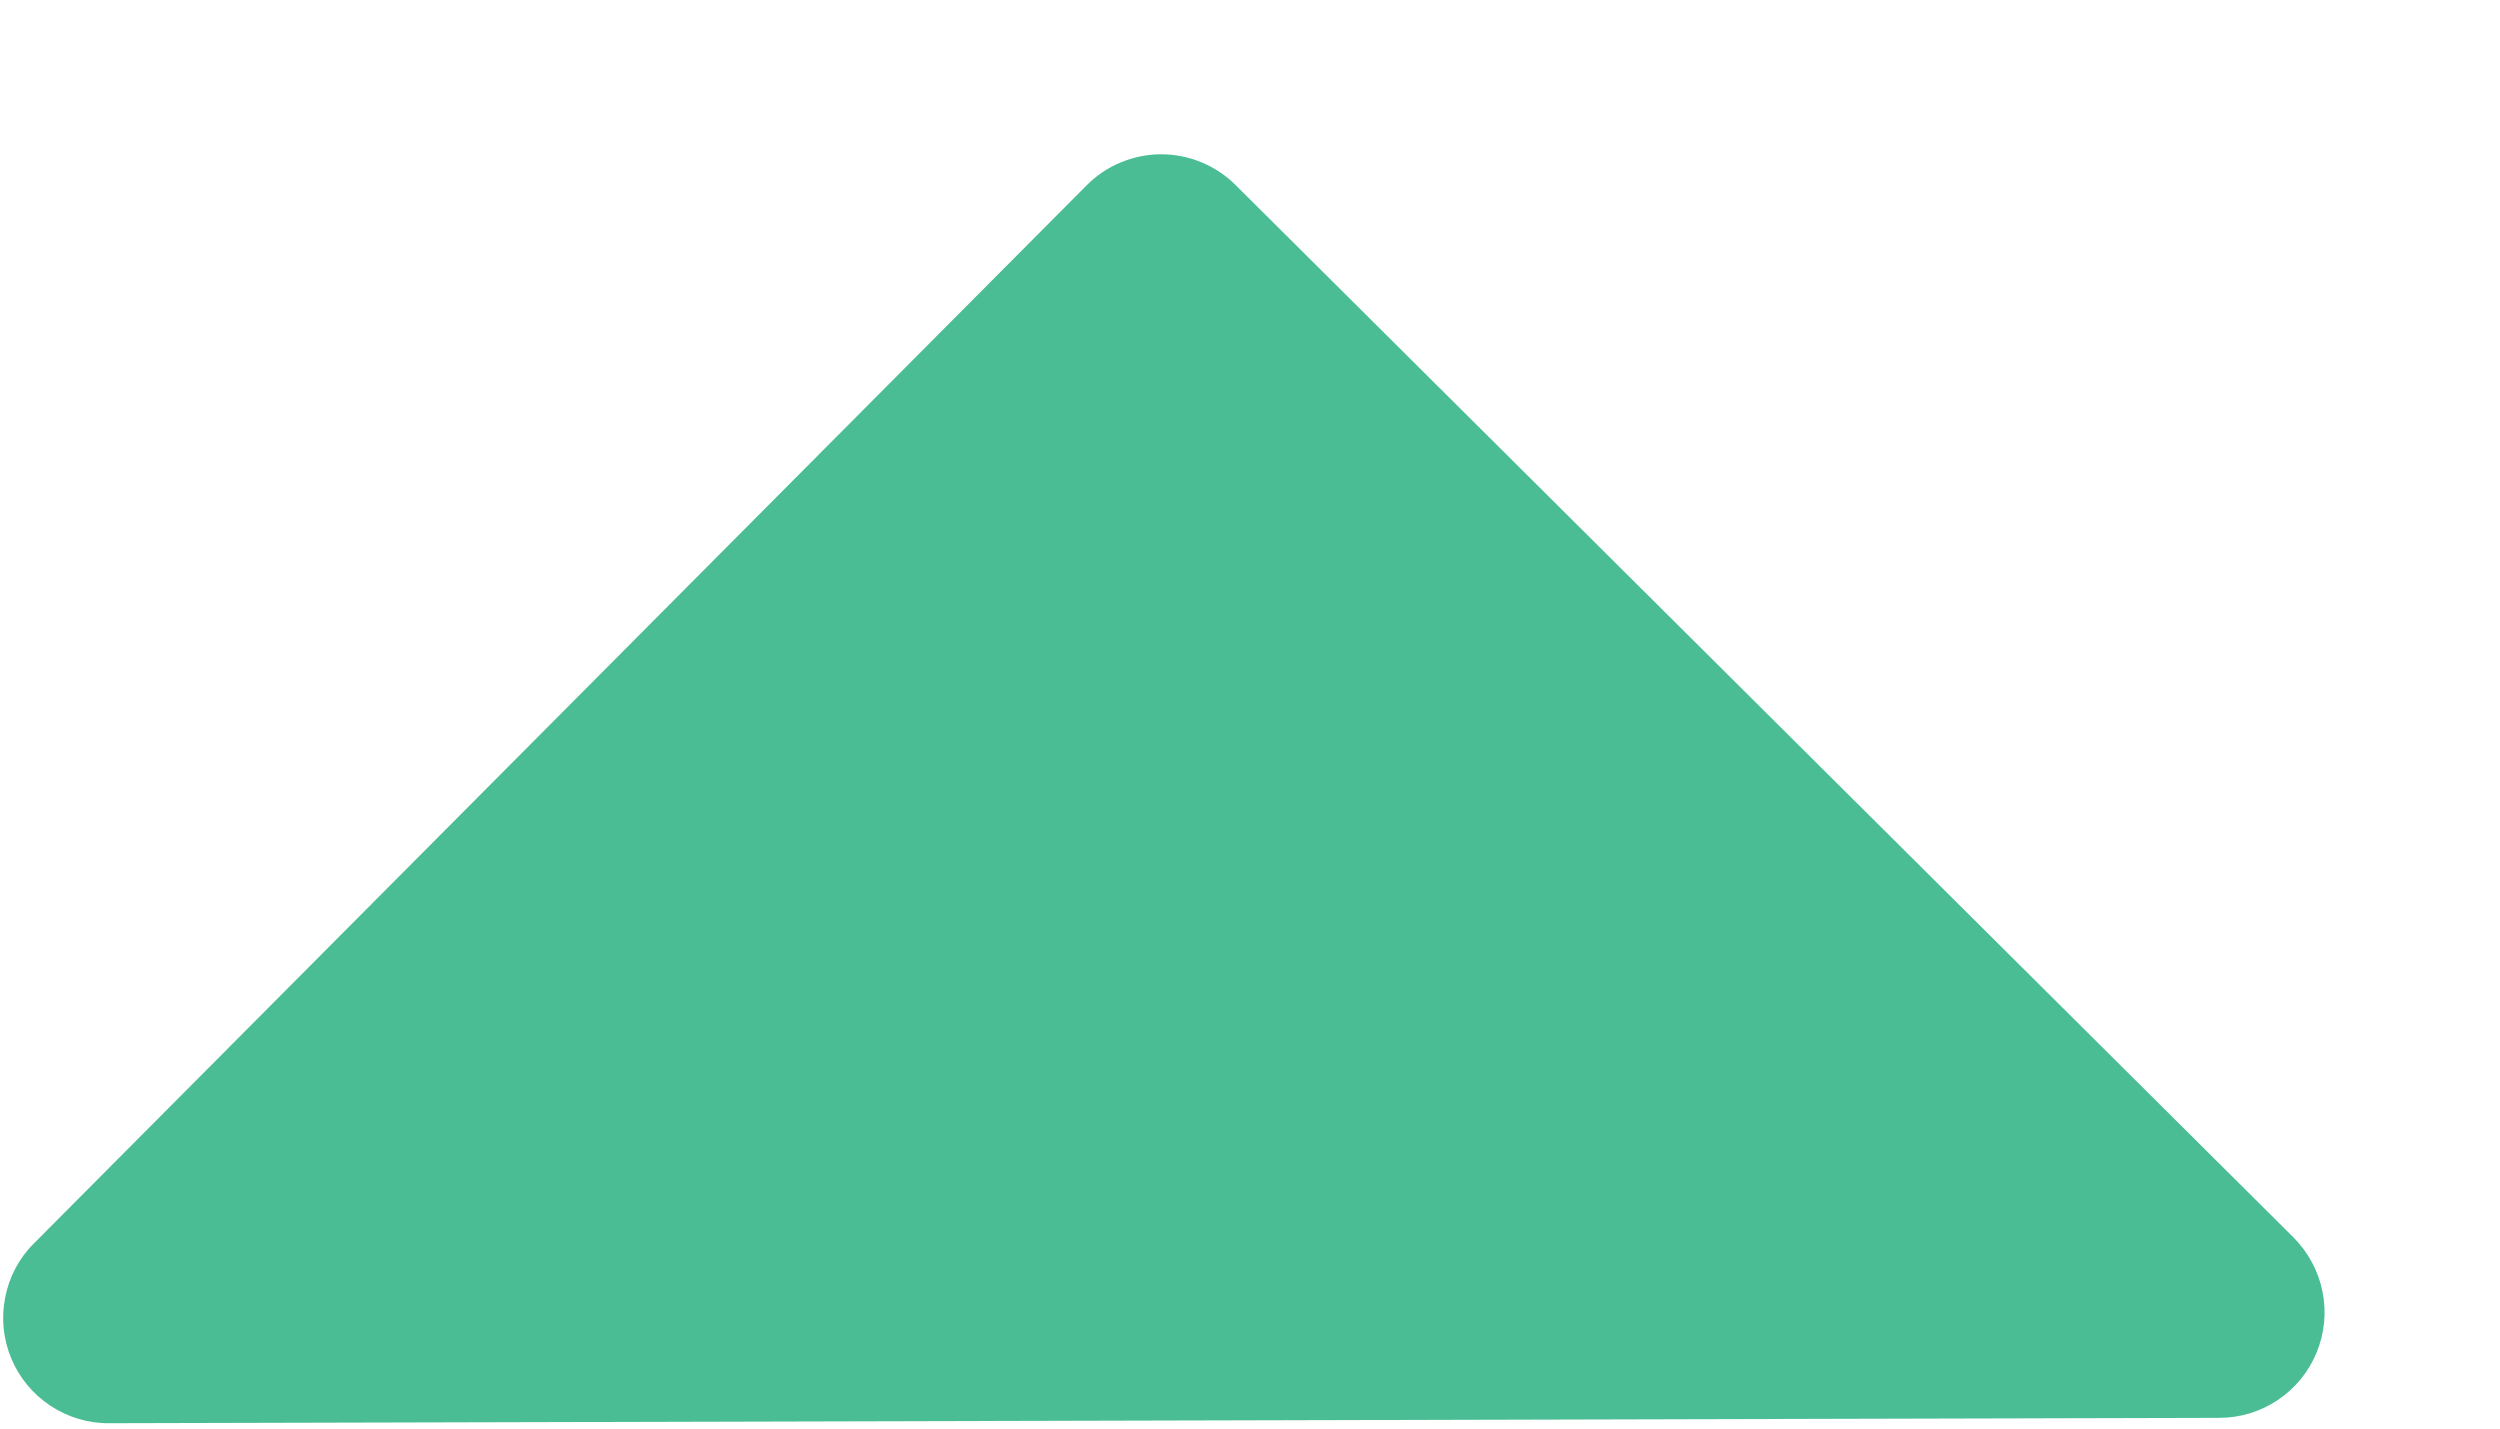 <svg width="14" height="8" viewBox="0 0 14 8" fill="none" xmlns="http://www.w3.org/2000/svg">
<path id="Vector" d="M12.973 7.574C12.929 7.682 12.853 7.775 12.756 7.84C12.659 7.905 12.545 7.94 12.428 7.94L0.61 7.97C0.493 7.971 0.379 7.936 0.282 7.872C0.184 7.807 0.108 7.715 0.063 7.607C0.018 7.499 0.006 7.38 0.029 7.266C0.051 7.151 0.107 7.045 0.19 6.963L6.084 1.039C6.138 0.984 6.203 0.94 6.275 0.91C6.347 0.88 6.424 0.864 6.501 0.864C6.579 0.864 6.656 0.879 6.728 0.909C6.799 0.938 6.865 0.982 6.92 1.037L12.844 6.93C12.926 7.013 12.983 7.118 13.006 7.233C13.029 7.347 13.018 7.466 12.973 7.574Z" fill="#4ABD95"/>
</svg>
